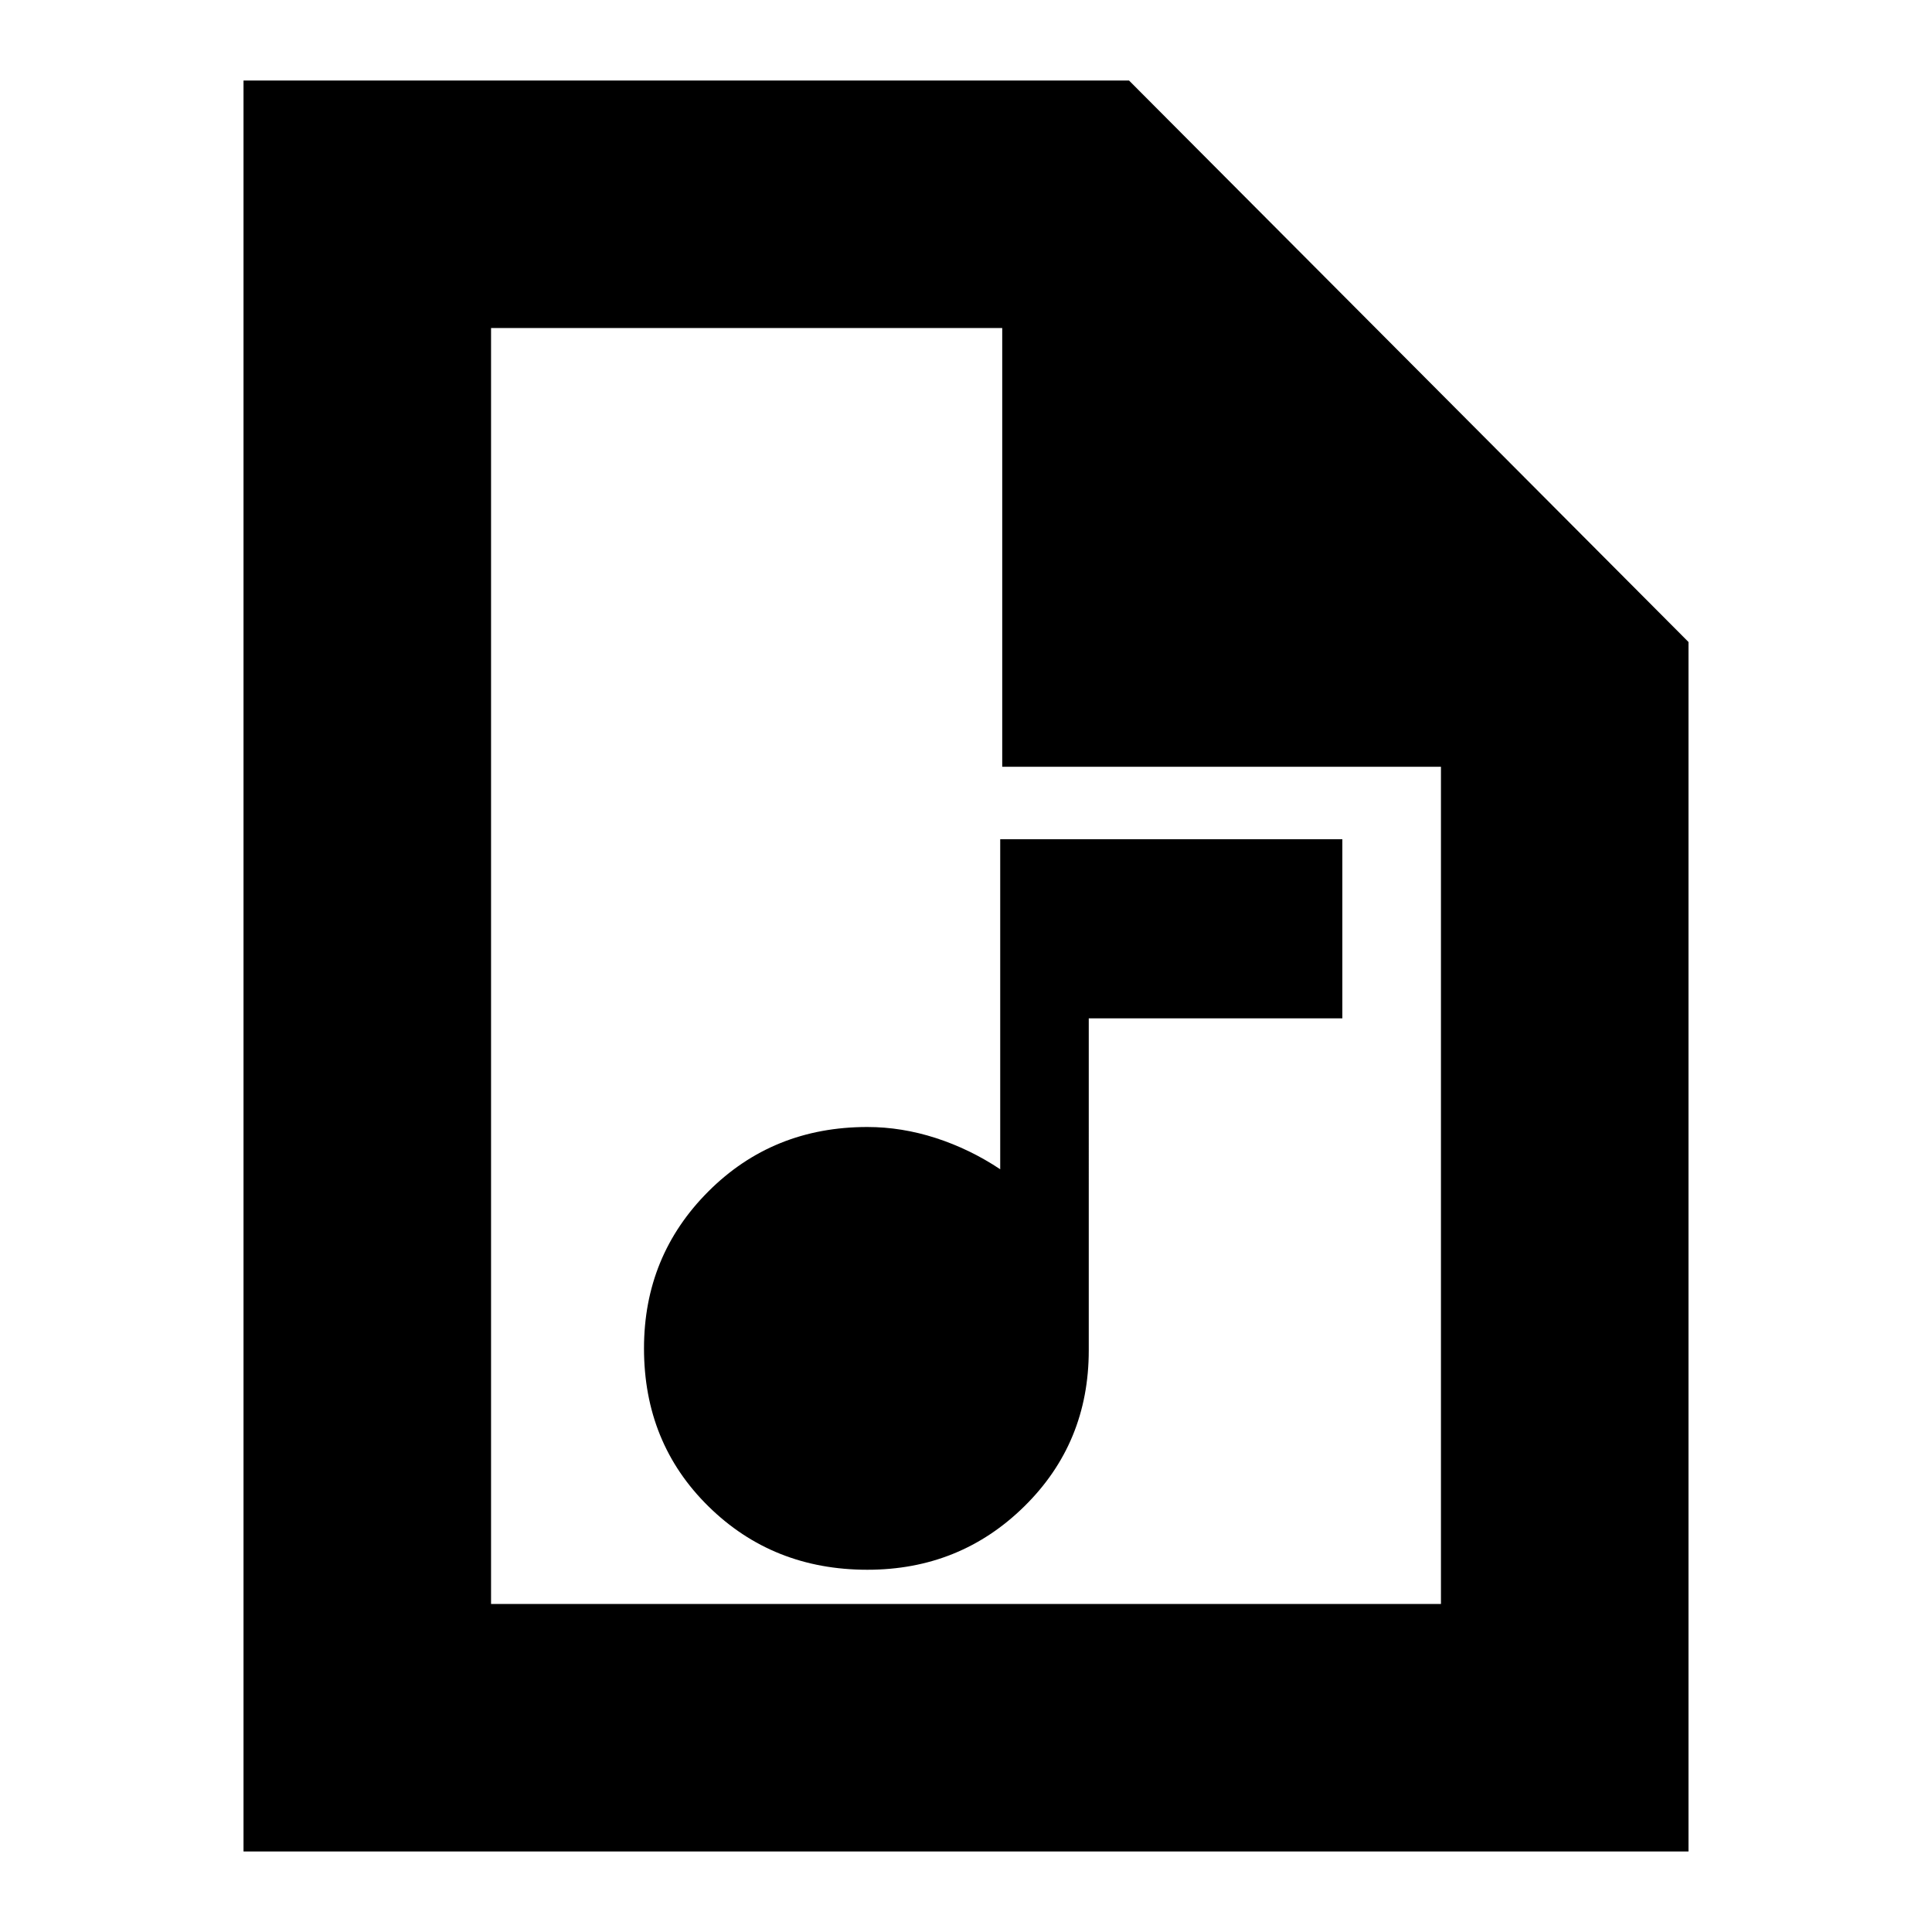 <svg xmlns="http://www.w3.org/2000/svg" height="24" width="24"><path d="M10.775 19.5q1.15 0 1.95-.788.8-.787.8-1.937V12.65h3.15v-2.225h-4.25v4.1q-.375-.25-.8-.388Q11.2 14 10.775 14 9.6 14 8.8 14.8T8 16.75q0 1.175.8 1.962.8.788 1.975.788ZM3.025 23V1h11l6.95 6.975V23ZM12.45 9.525v-5.45H6.1v15.85h11.8v-10.4ZM6.1 4.075v5.45-5.45V19.925Z"/></svg>